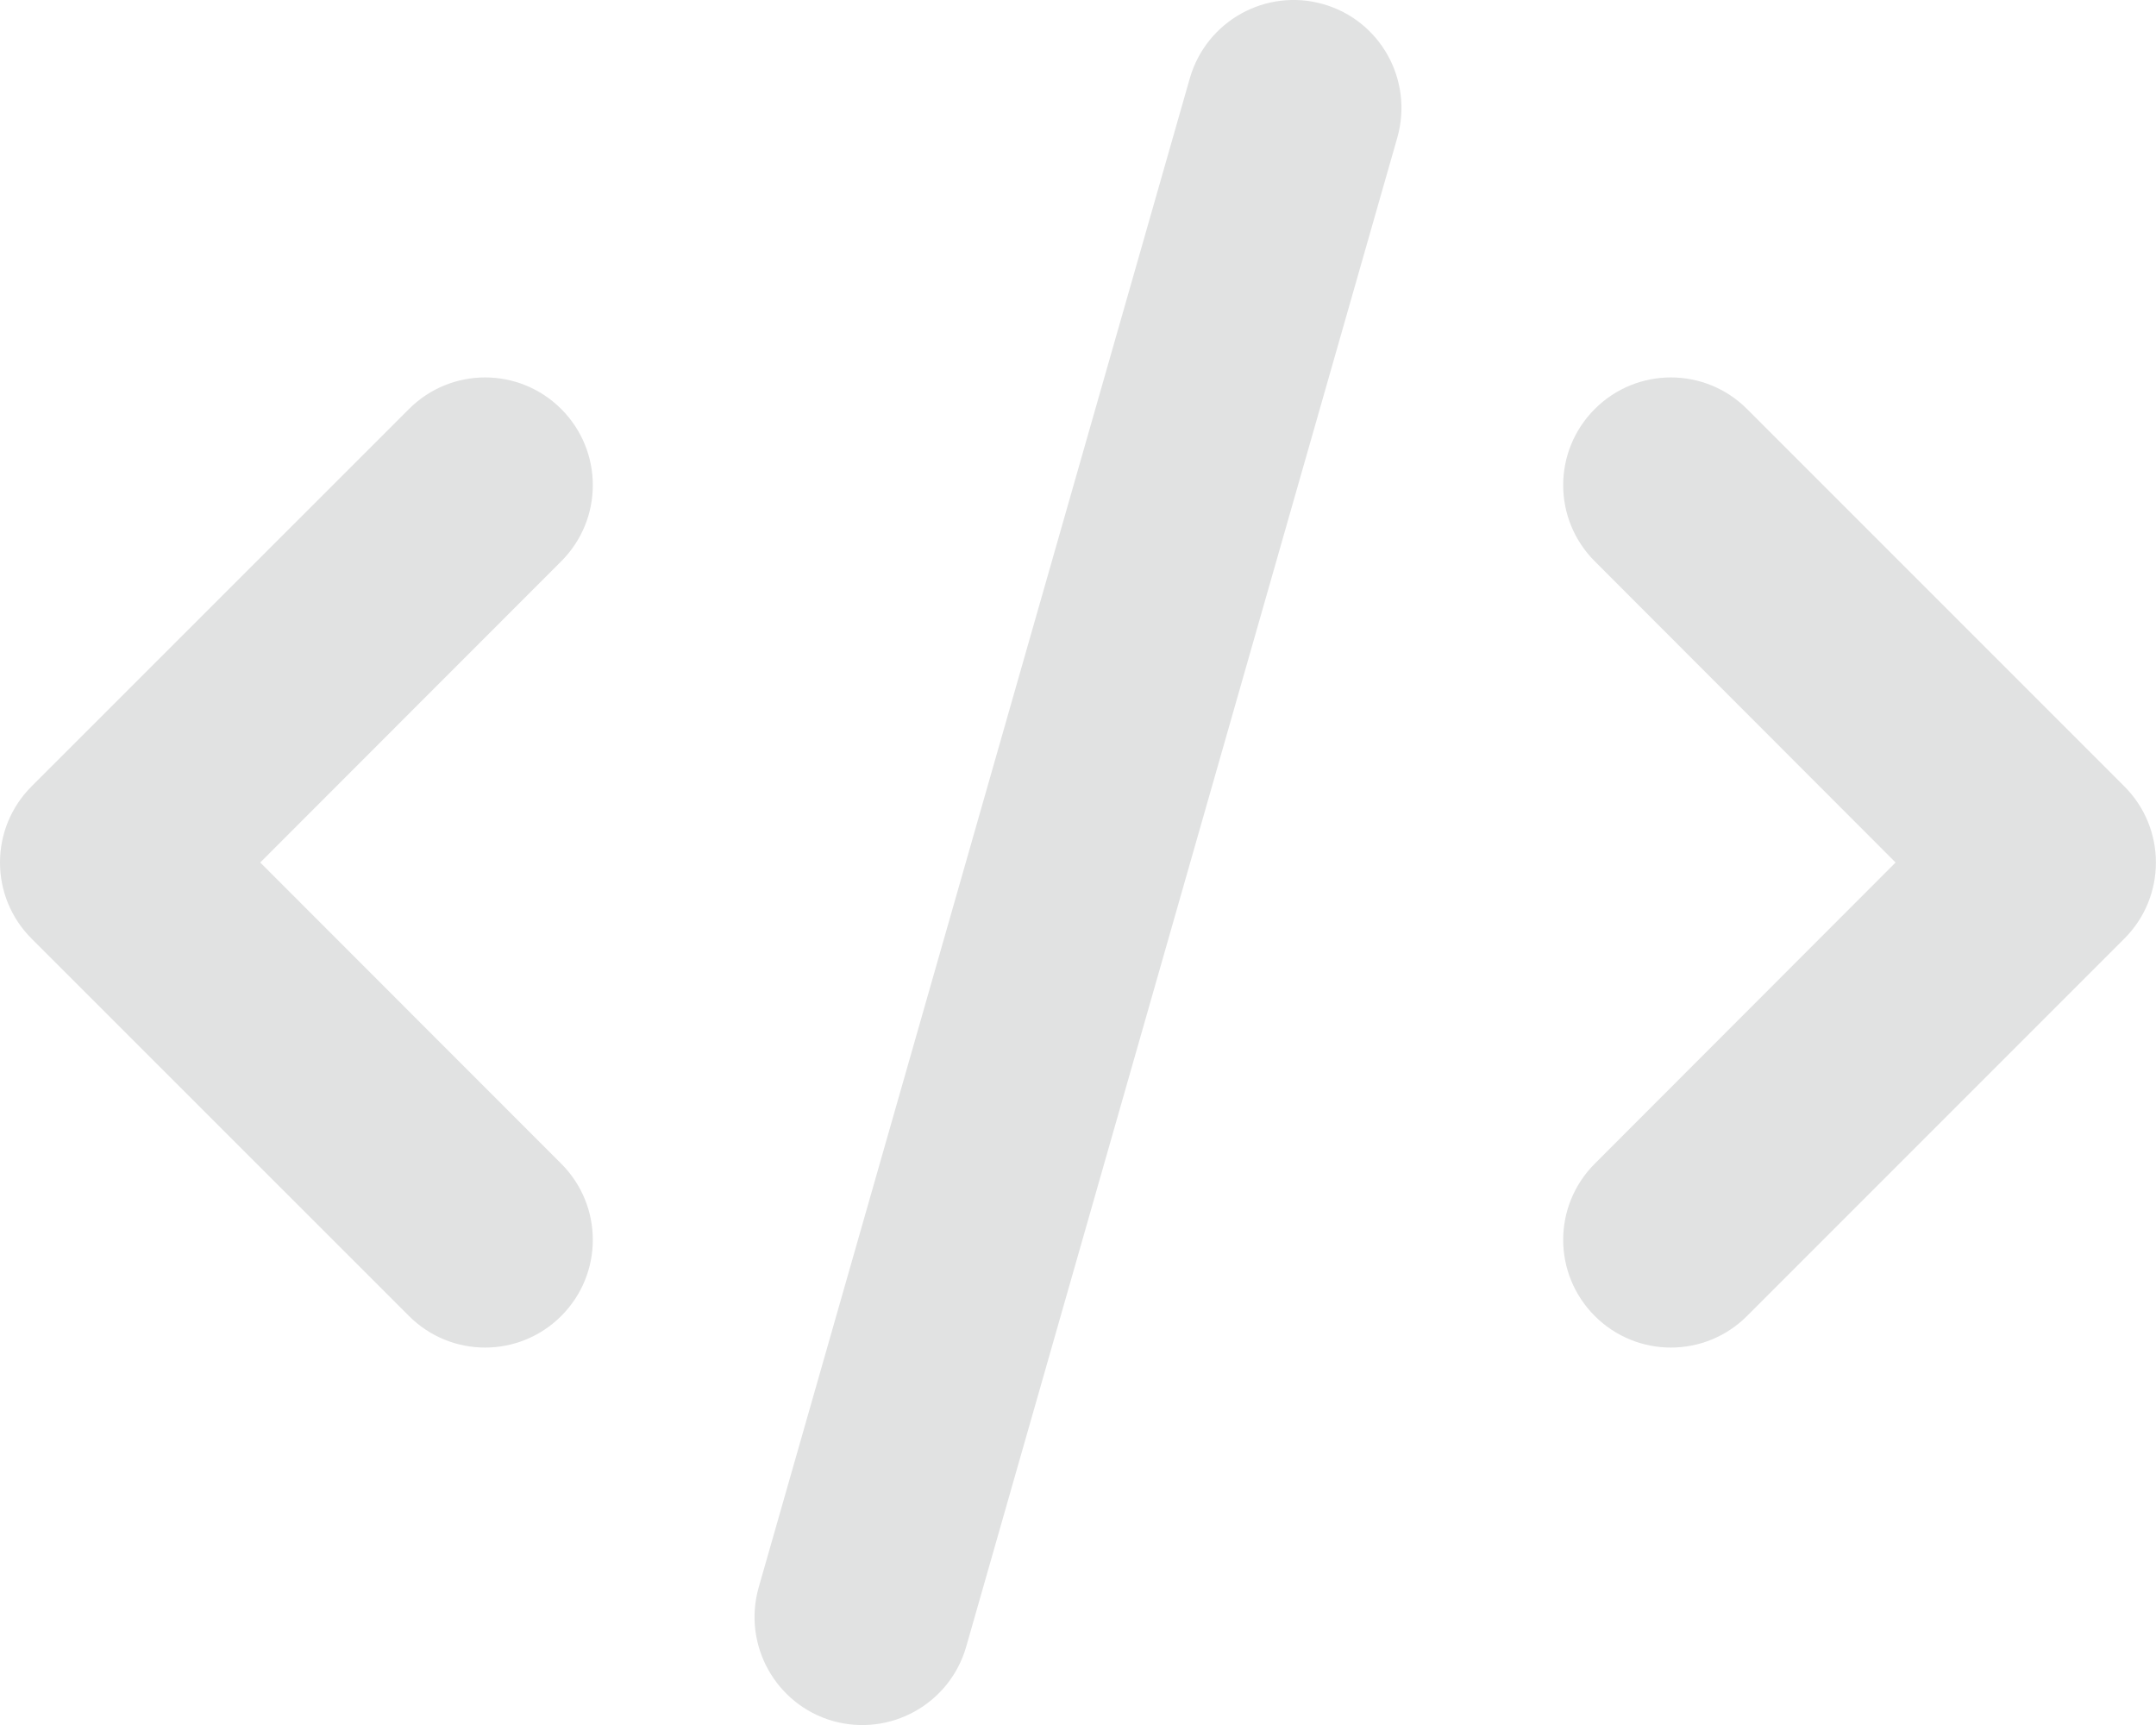<svg version="1.1" viewBox="0 0 640 512" xmlns="http://www.w3.org/2000/svg">
<path d="m414.8 40.79-128 448.01c-4.9 17-22.6 26.8-39.6 22-17-4.9-26.8-22.6-22-39.6l128-447.99c4.9-16.994 22.6-26.834 39.6-21.978 17 4.855 26.8 22.568 22 39.558zm103.8 80.61 112 112c12.5 12.5 12.5 32.7 0 45.2l-112 112c-12.5 12.5-32.7 12.5-45.2 0s-12.5-32.7 0-45.2l89.3-89.4-89.3-89.4c-12.5-12.5-12.5-32.7 0-45.2s32.7-12.5 45.2 0zm-352 45.2-89.35 89.4 89.35 89.4c12.5 12.5 12.5 32.7 0 45.2s-32.7 12.5-45.2 0l-112.03-112c-12.496-12.5-12.496-32.7 0-45.2l112.03-112c12.5-12.5 32.7-12.5 45.2 0s12.5 32.7 0 45.2z" fill="#e1e2e2"/>
</svg>
